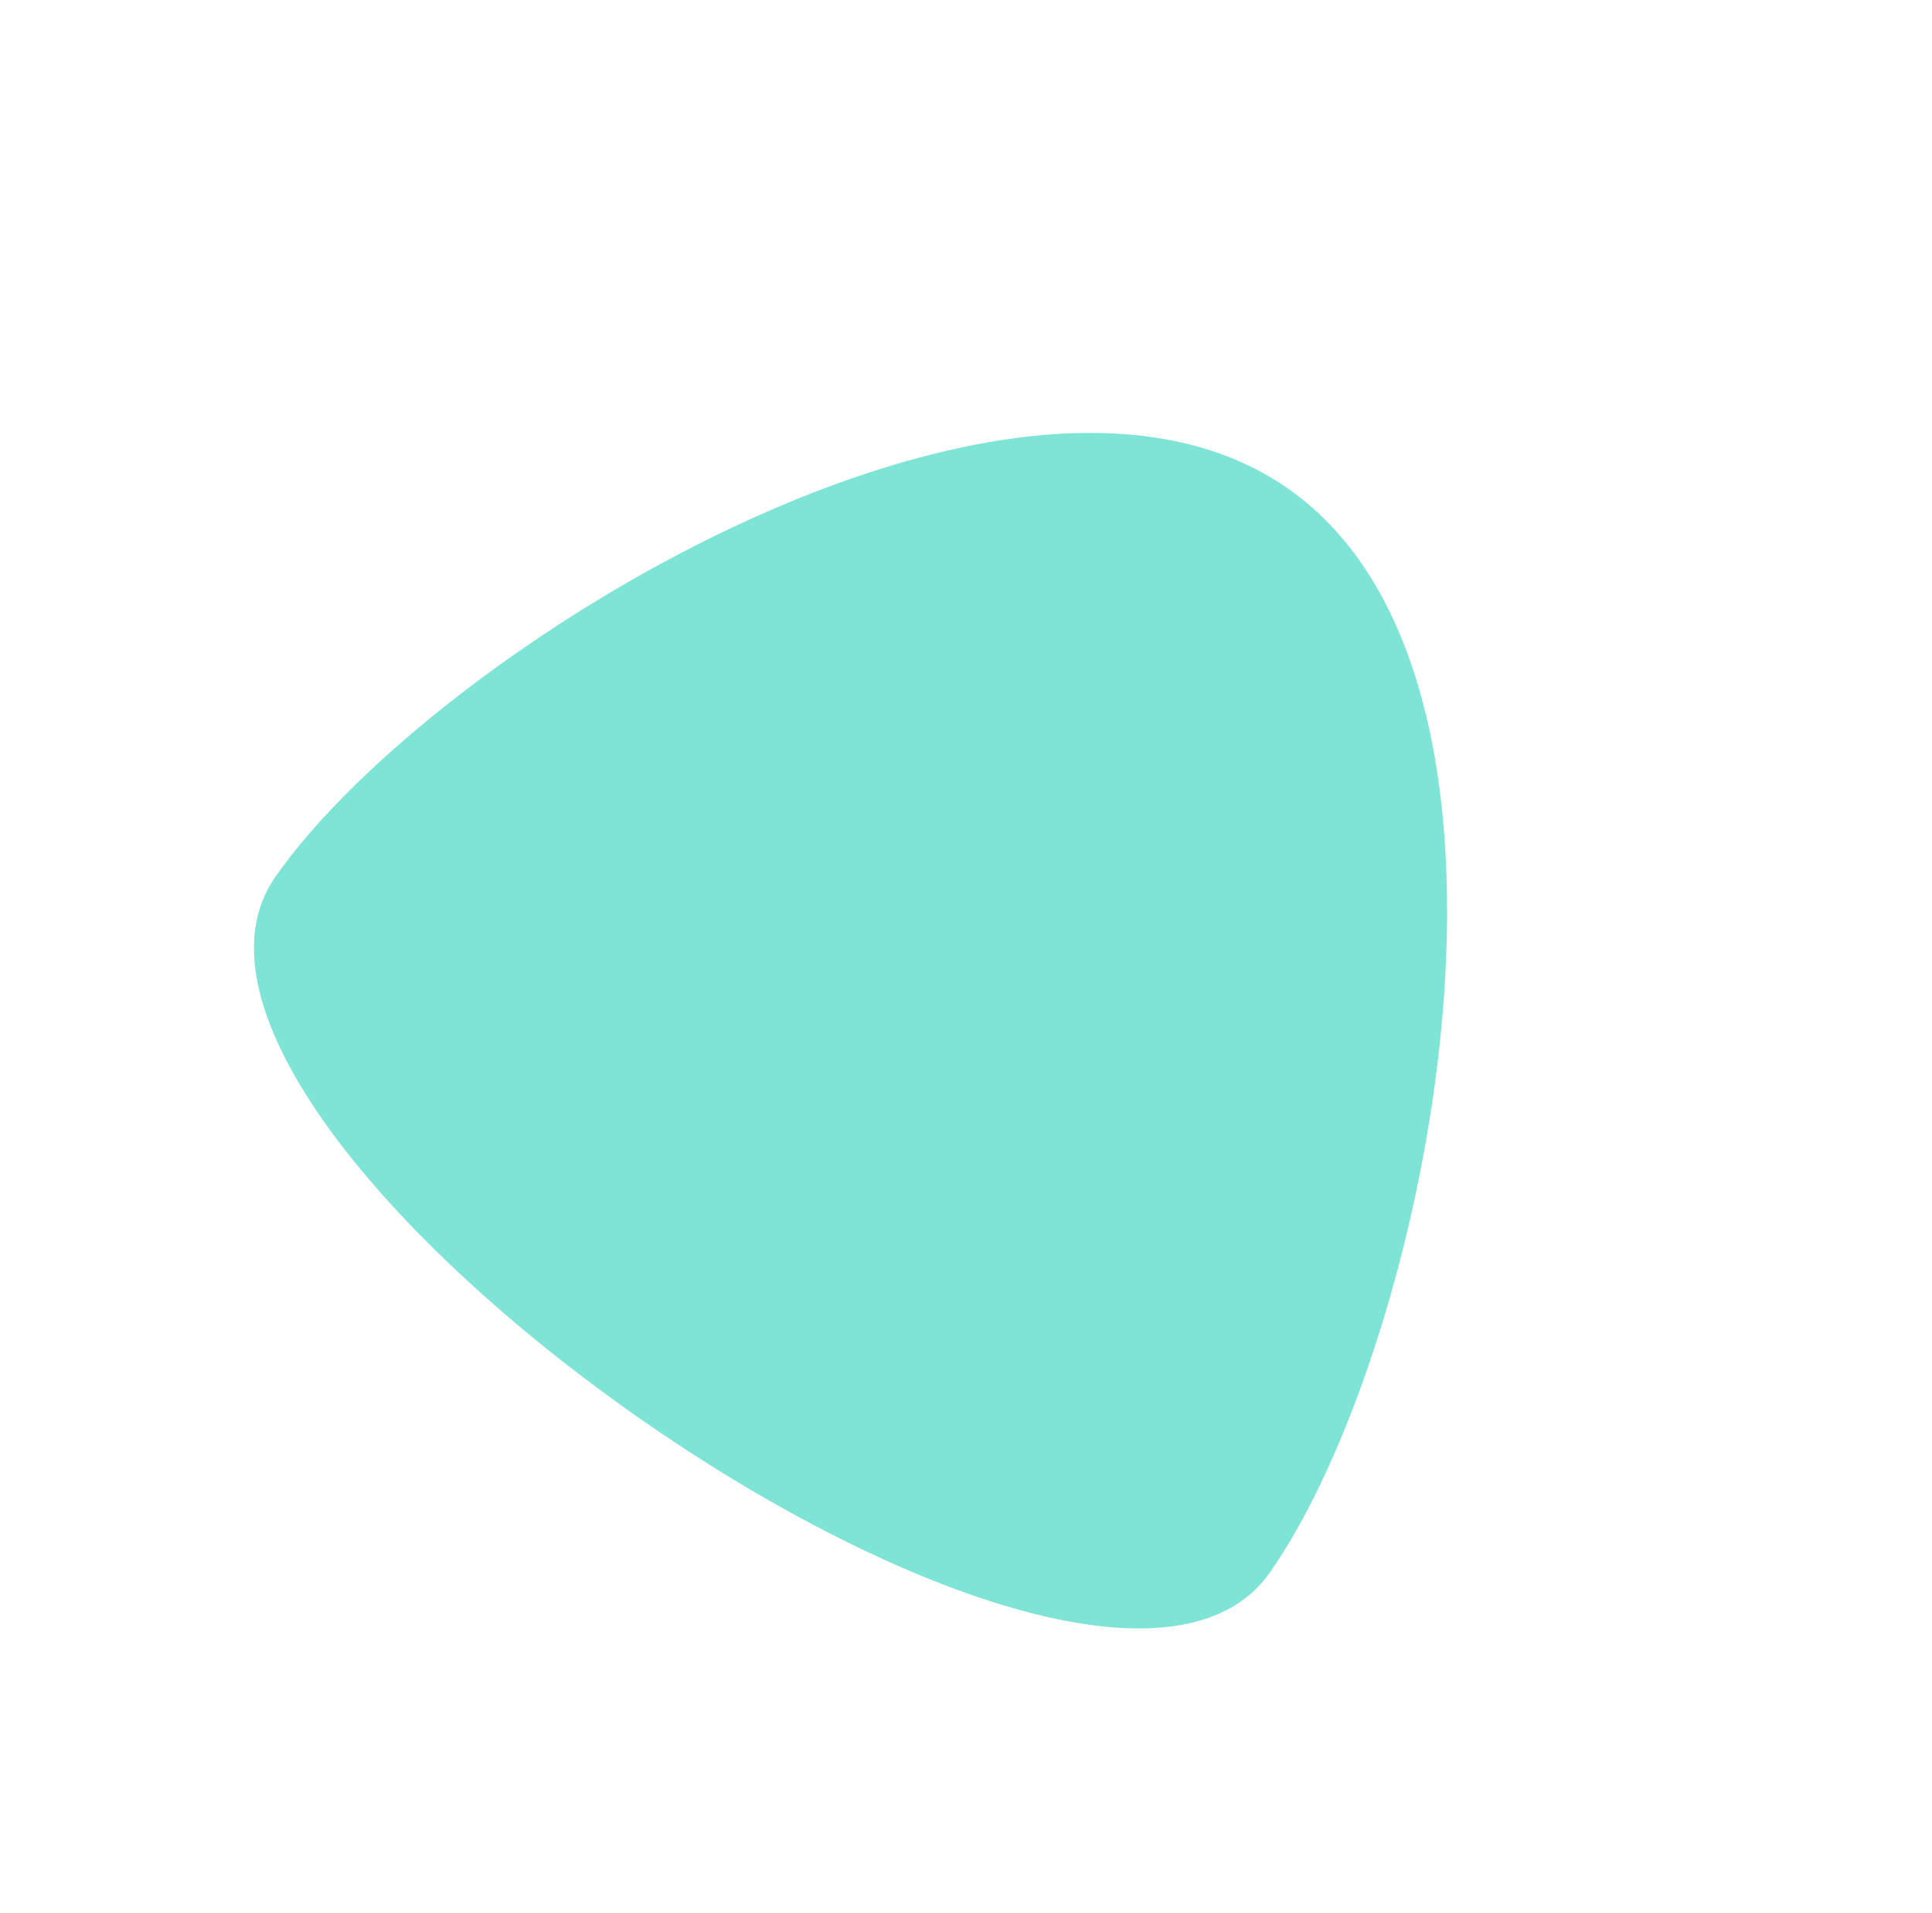 <svg width="206" height="204" viewBox="0 0 206 204" fill="none" xmlns="http://www.w3.org/2000/svg">
<g filter="url(#filter0_f)">
<path d="M137.344 52.115C107.902 31.501 46.38 69.208 29.388 93.477C10.204 120.876 116.217 195.103 135.401 167.703C152.393 143.435 166.785 72.729 137.344 52.115Z" fill="#7EE4D6"/>
</g>
<defs>
<filter id="filter0_f" x="-6.10352e-05" y="0" width="205.348" height="203.253" filterUnits="userSpaceOnUse" color-interpolation-filters="sRGB">
<feFlood flood-opacity="0" result="BackgroundImageFix"/>
<feBlend mode="normal" in="SourceGraphic" in2="BackgroundImageFix" result="shape"/>
<feGaussianBlur stdDeviation="7.5" result="effect1_foregroundBlur"/>
</filter>
</defs>
</svg>
